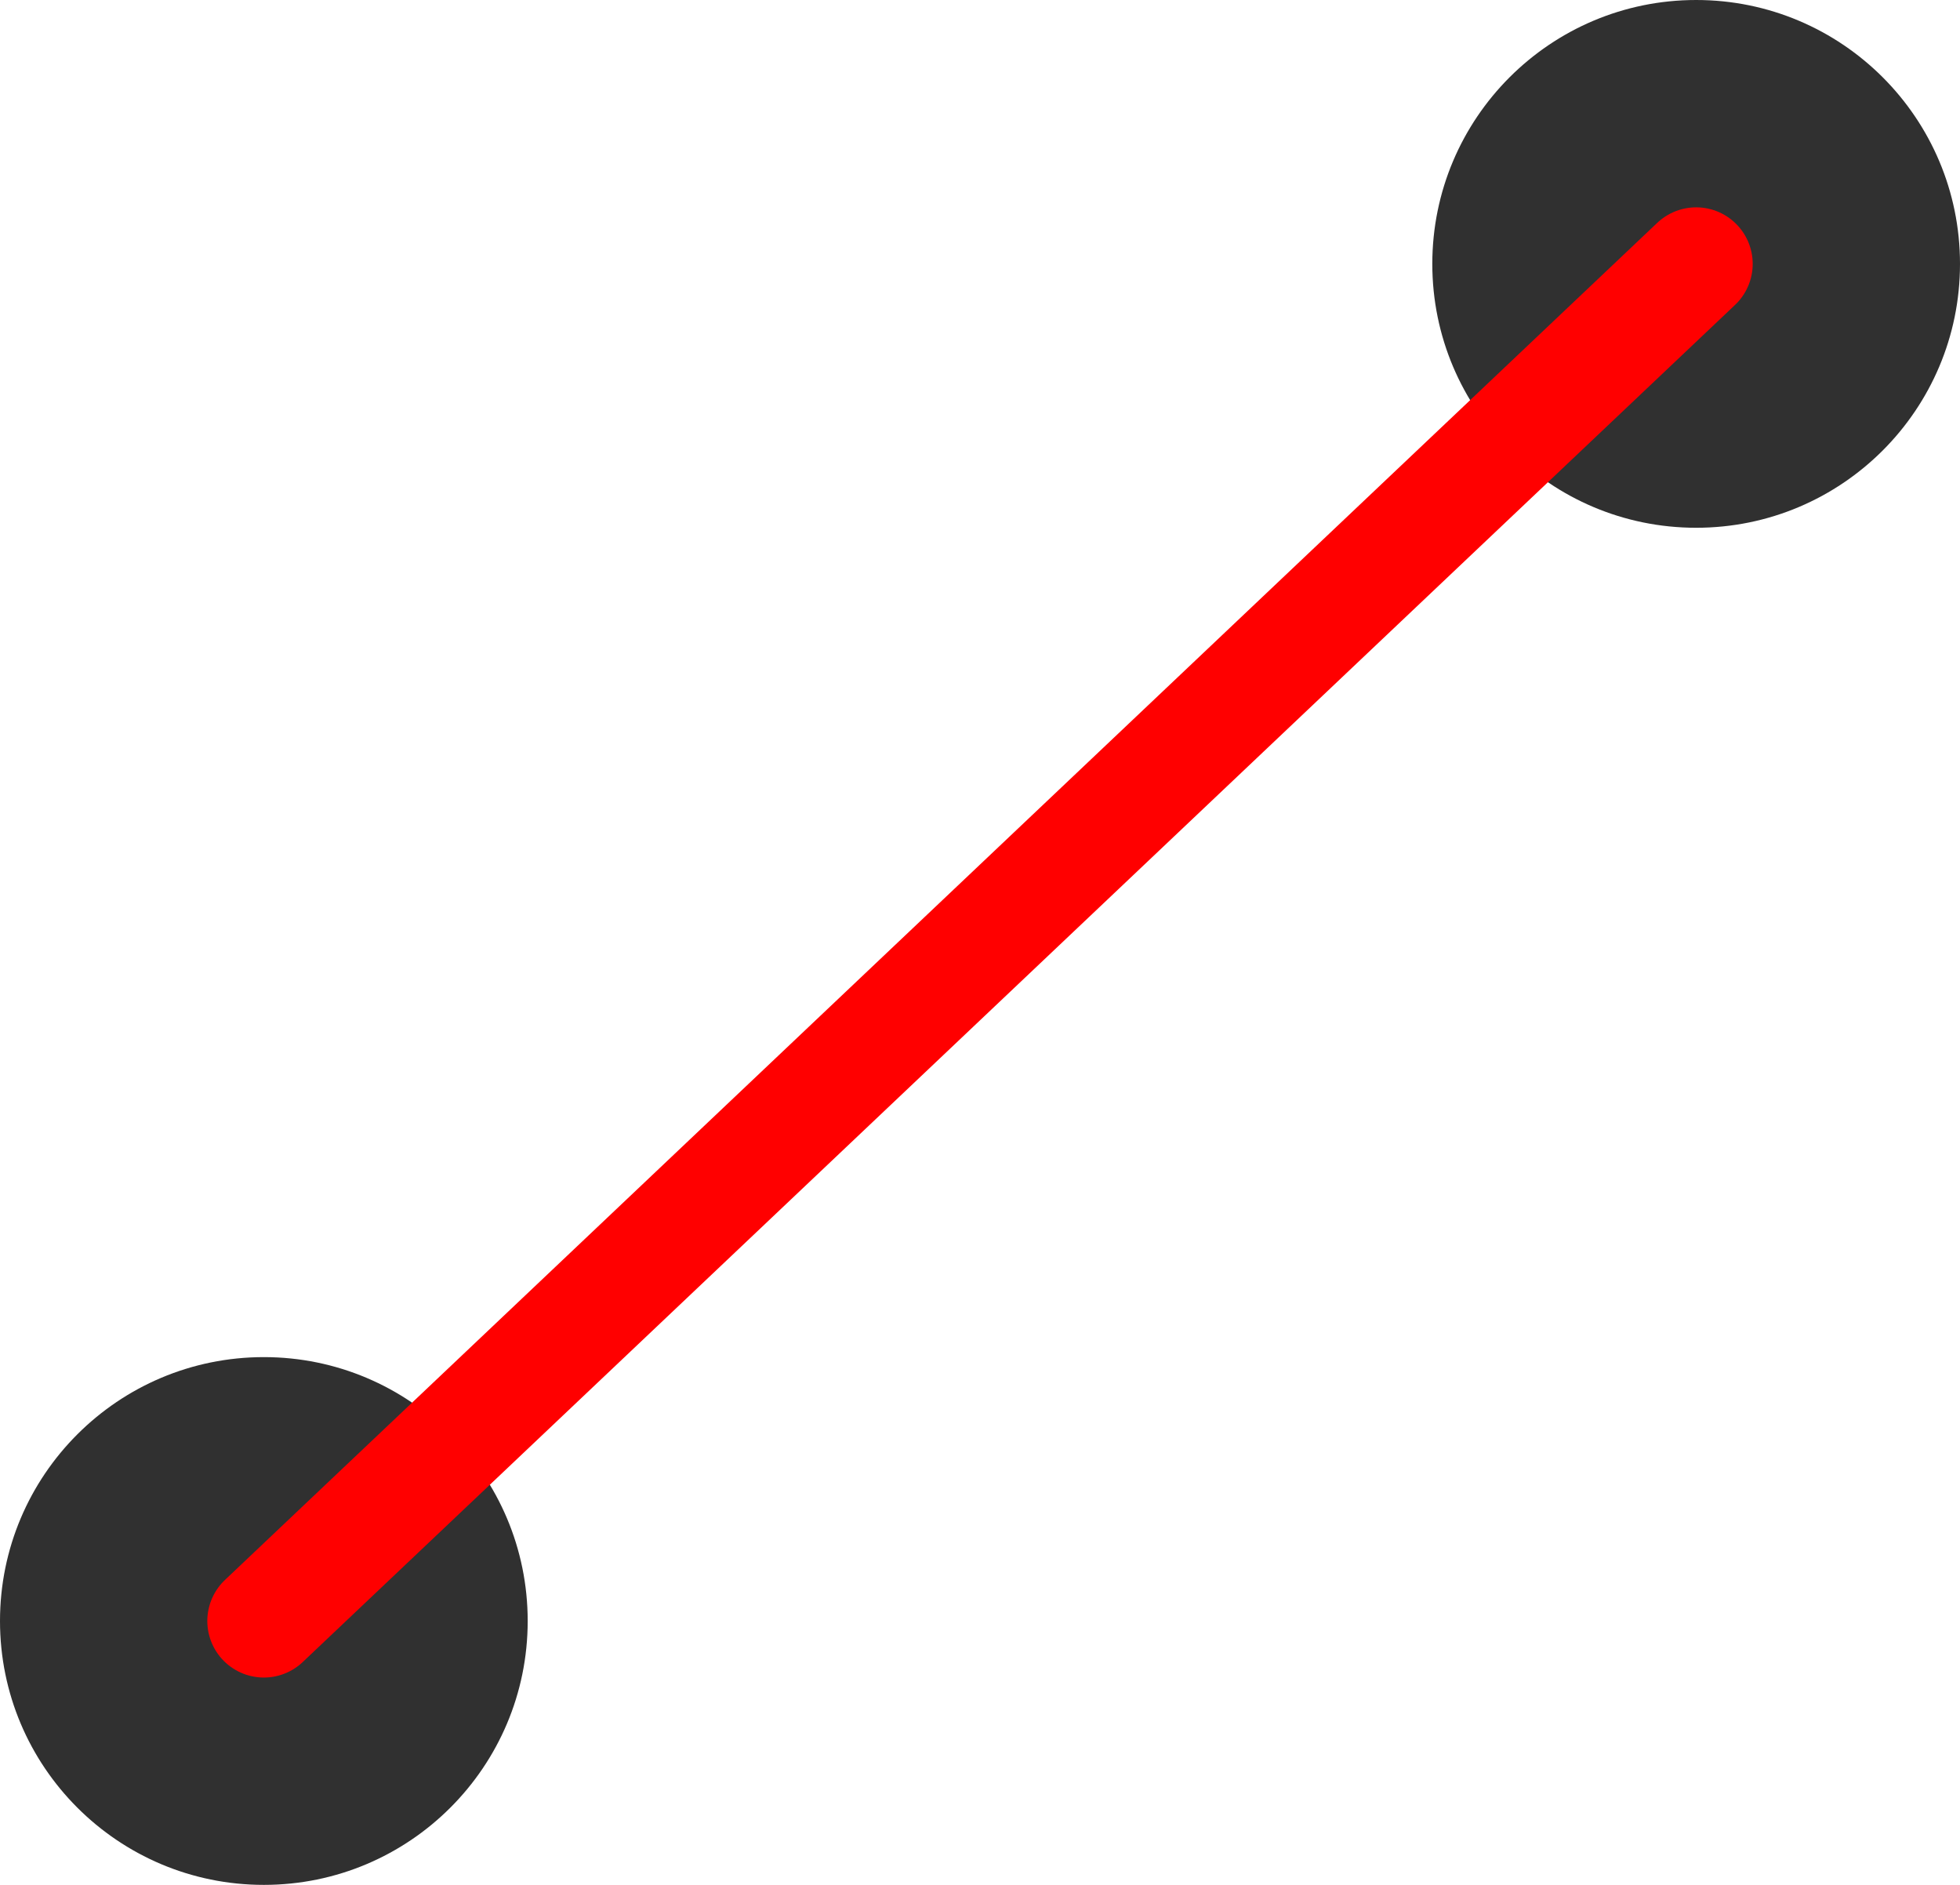 <svg width="52" height="50" viewBox="0 0 52 50" fill="none" xmlns="http://www.w3.org/2000/svg">
<circle cx="7" cy="43" r="7" fill="#303030"/>
<circle cx="45" cy="7" r="7" fill="#303030"/>
<path d="M7 43L45 7" stroke="#FF0000" stroke-width="3" stroke-linecap="round" stroke-linejoin="round"/>
</svg>
